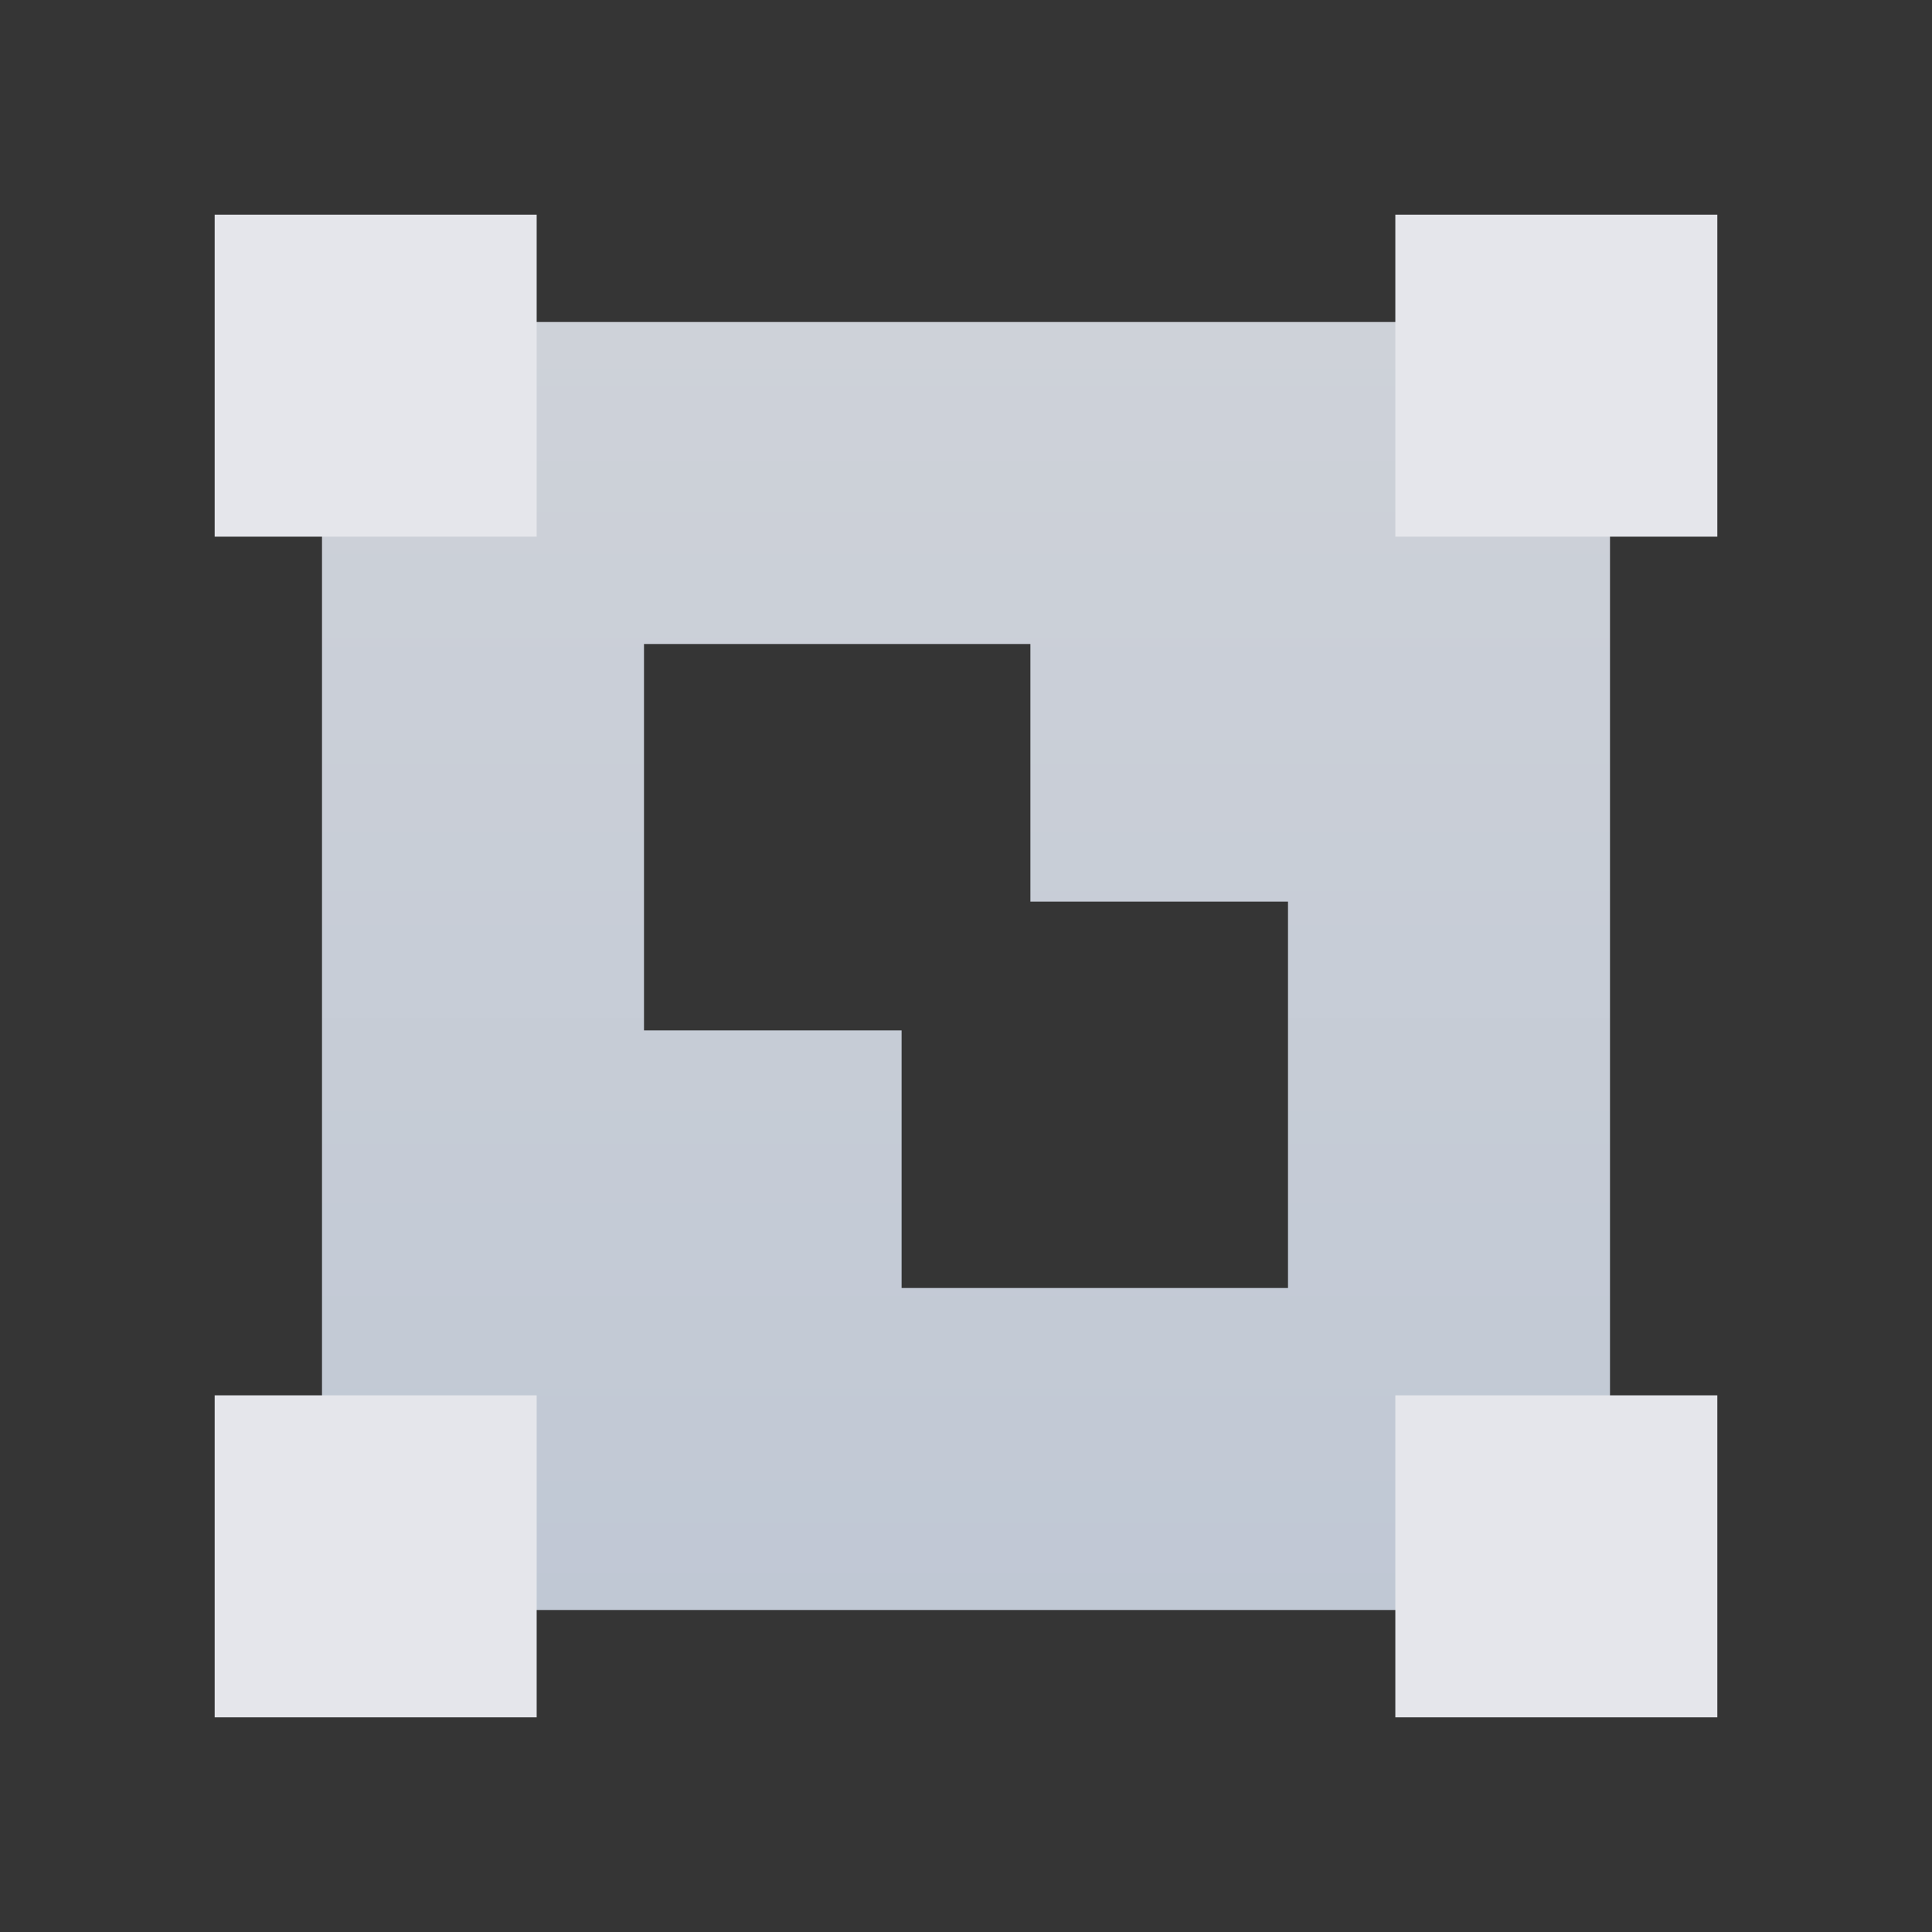 <svg width="18" height="18" viewBox="0 0 18 18" fill="none" xmlns="http://www.w3.org/2000/svg">
<rect x="0" y="0" width="18" height="18" fill="#333333" stroke="none"/>
<rect width="18" height="18" fill="white" fill-opacity="0.01"/>
<path fill-rule="evenodd" clip-rule="evenodd" d="M15 3H3V15H15V3ZM9.6 6H6V9.6H8.4V12H12V8.4H9.6V6Z" fill="url(#paint0_linear_3283_5910)"/>
<path d="M5 2H2V5H5V2Z" fill="#E5E6EB"/>
<path d="M16 13H13V16H16V13Z" fill="#E5E6EB"/>
<path d="M5 13H2V16H5V13Z" fill="#E5E6EB"/>
<path d="M16 2H13V5H16V2Z" fill="#E5E6EB"/>
<defs>
<linearGradient id="paint0_linear_3283_5910" x1="8.455" y1="3" x2="8.455" y2="15.96" gradientUnits="userSpaceOnUse">
<stop stop-color="#CED2D9"/>
<stop offset="1" stop-color="#BFC7D4"/>
</linearGradient>
</defs>
</svg>
